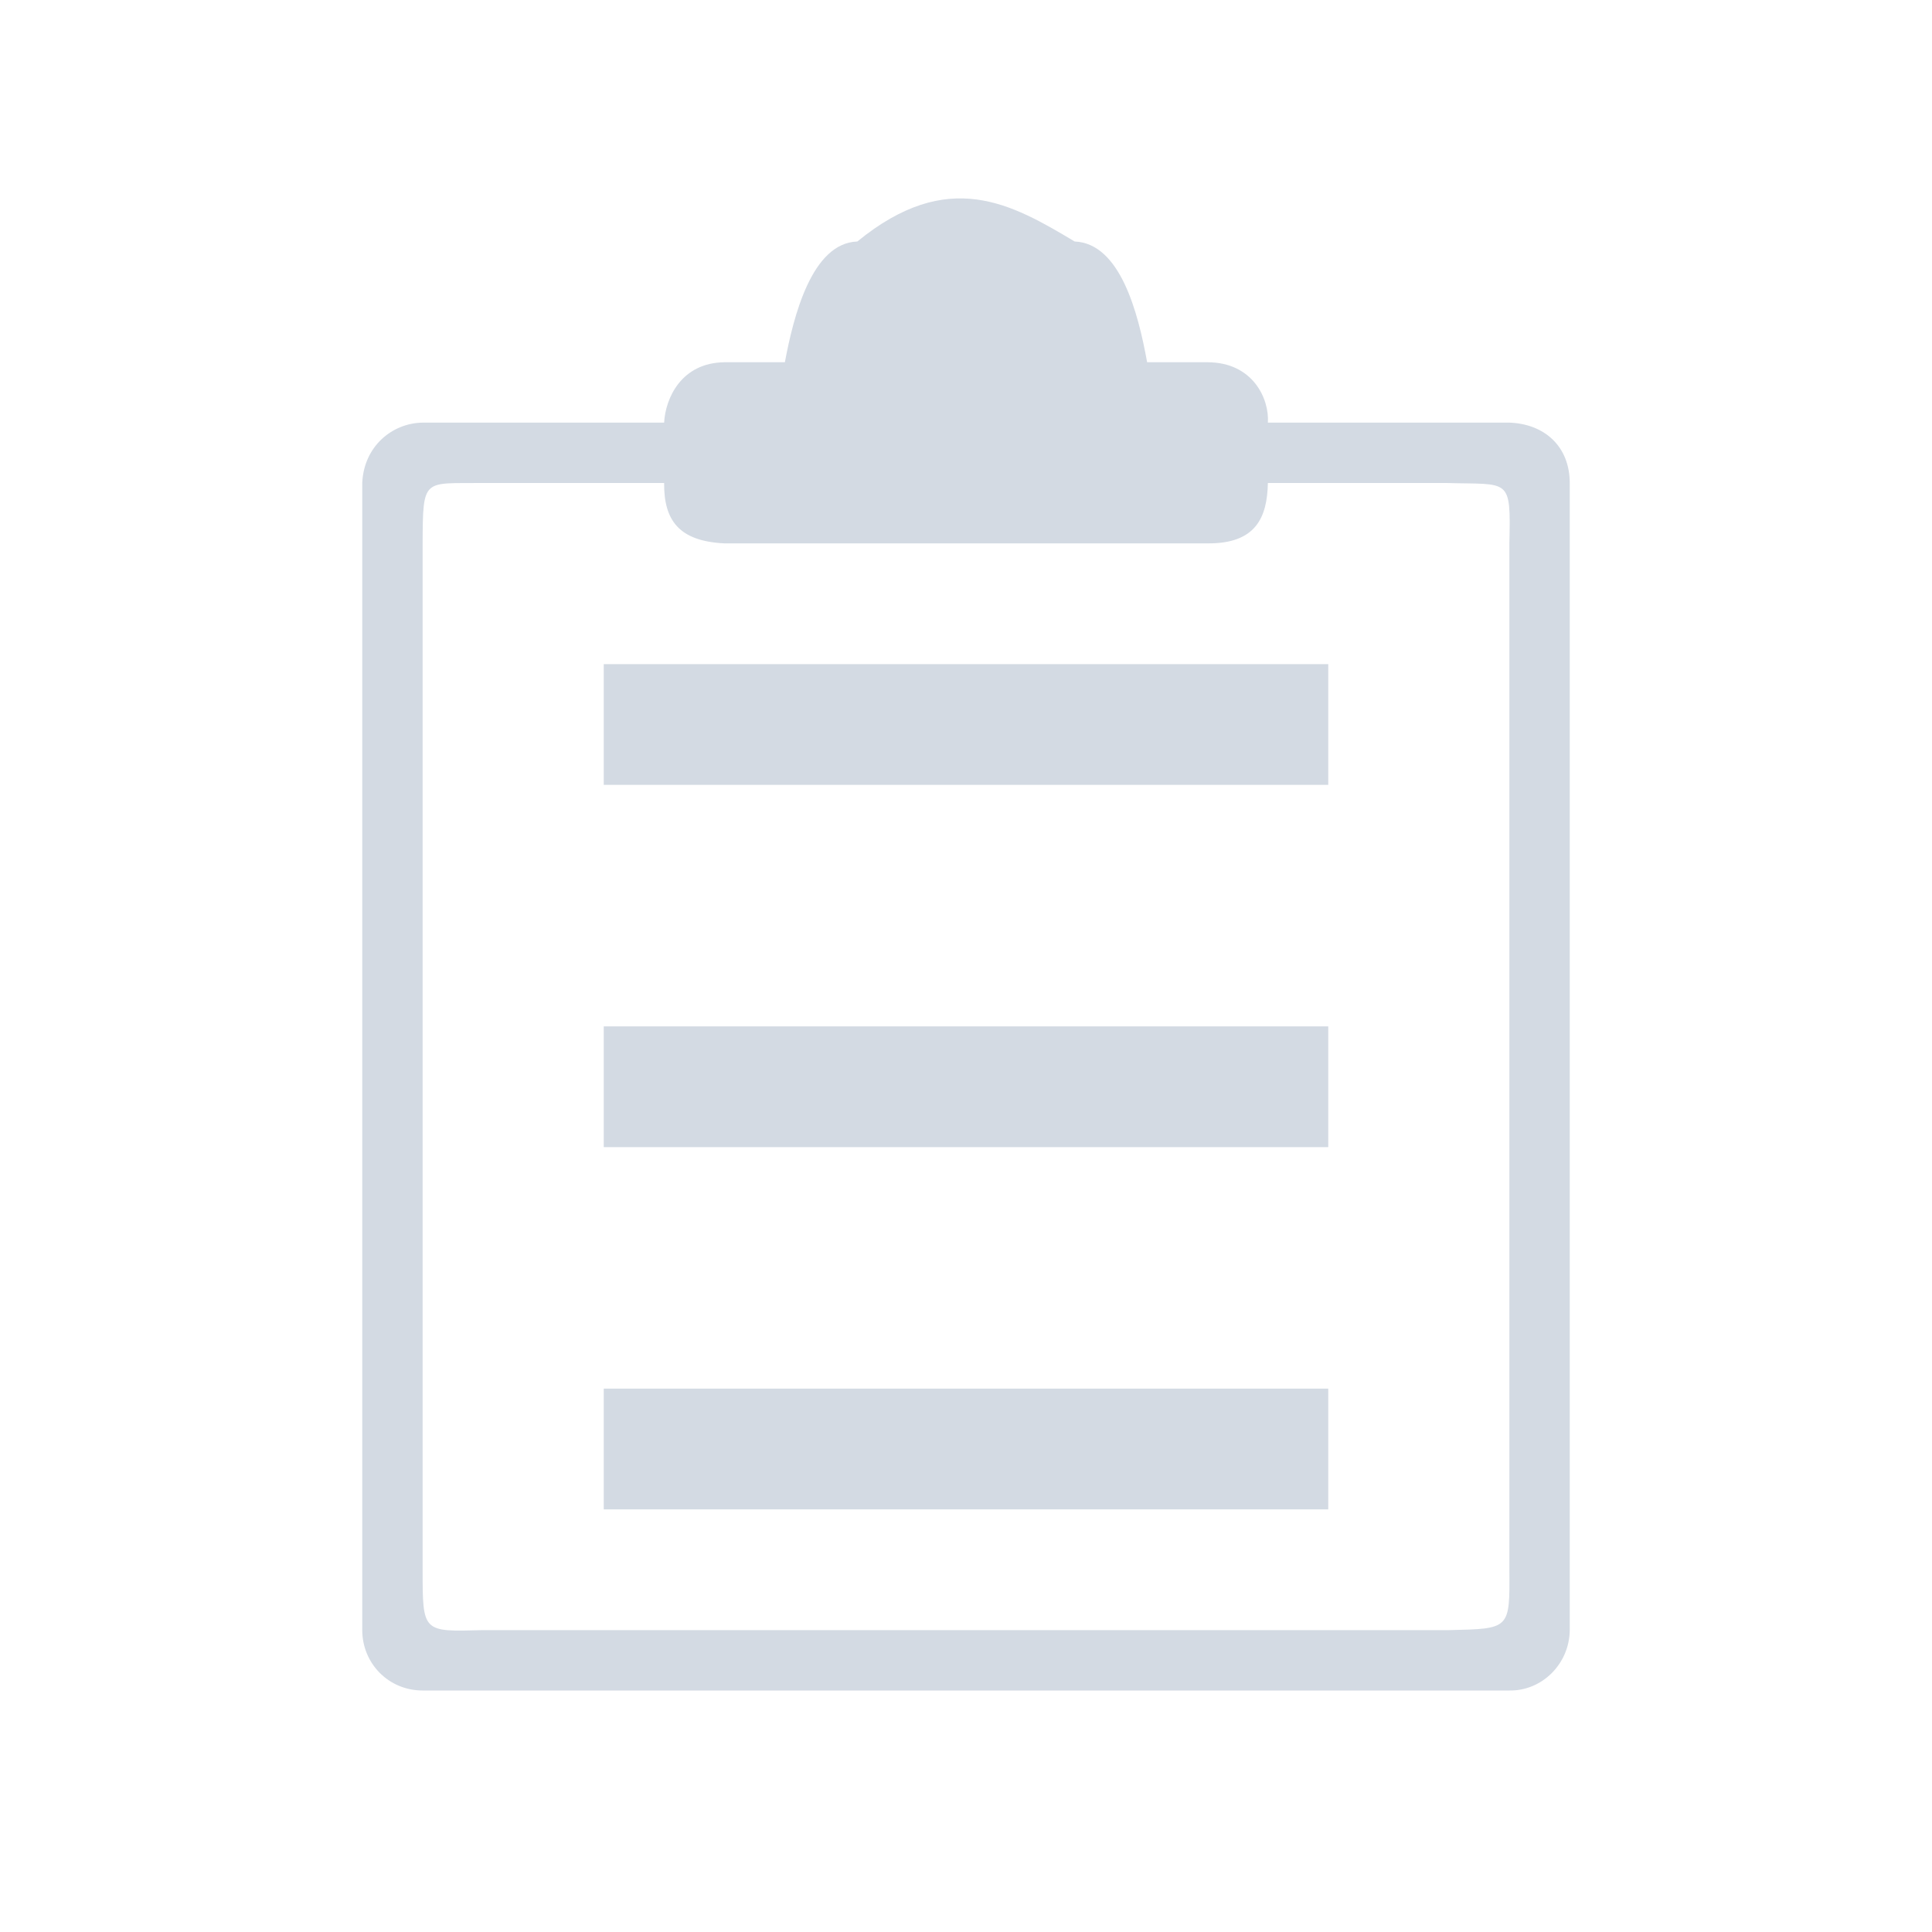 <?xml version="1.0" encoding="UTF-8" standalone="no"?>
<svg
   width="32"
   height="32"
   version="1.1"
   id="svg1"
   sodipodi:docname="klipper-symbolic.svg"
   inkscape:version="1.3.2 (091e20ef0f, 2023-11-25)"
   xmlns:inkscape="http://www.inkscape.org/namespaces/inkscape"
   xmlns:sodipodi="http://sodipodi.sourceforge.net/DTD/sodipodi-0.dtd"
   xmlns="http://www.w3.org/2000/svg"
   xmlns:svg="http://www.w3.org/2000/svg">
  <defs
     id="defs1" />
  <sodipodi:namedview
     id="namedview1"
     pagecolor="#c2c2c2"
     bordercolor="#999999"
     borderopacity="1"
     inkscape:showpageshadow="2"
     inkscape:pageopacity="0"
     inkscape:pagecheckerboard="0"
     inkscape:deskcolor="#d1d1d1"
     showgrid="true"
     inkscape:zoom="16.83798"
     inkscape:cx="16.153957"
     inkscape:cy="17.222969"
     inkscape:window-width="1920"
     inkscape:window-height="994"
     inkscape:window-x="0"
     inkscape:window-y="0"
     inkscape:window-maximized="1"
     inkscape:current-layer="svg1">
    <inkscape:grid
       id="grid1"
       units="px"
       originx="0"
       originy="0"
       spacingx="1"
       spacingy="1"
       empcolor="#0099e5"
       empopacity="0.302"
       color="#0099e5"
       opacity="0.149"
       empspacing="5"
       dotted="false"
       gridanglex="30"
       gridanglez="30"
       visible="true" />
  </sodipodi:namedview>
  <style
     type="text/css"
     id="current-color-scheme">.ColorScheme-Background { color: #2a2e32; } .ColorScheme-ButtonText { color: #31363b; } .ColorScheme-Highlight { color: #3daee9; } .ColorScheme-Text { color: #fcfcfc; } </style>
  <g
     id="klipper">
    <path
       id="rect4202"
       d="M 14.2,4 C 13.445,4.026 13.143,5.238 13,6 H 12 C 11.283,6.008 11.022,6.597 11,7 H 7 C 6.493,7.007 6.025,7.396 6,8 v 19 C 6.001,27.553 6.437,28 7,28 h 18 c 0.538,0.009 0.994,-0.438 1,-1 v -19 C 25.999,7.386 25.573,7.02 25,7 H 21 C 21.026,6.609 20.754,6.001 20,6 H 19 C 18.85,5.171 18.552,4.031 17.8,4 16.756,3.377 15.708,2.767 14.2,4 Z M 8,8 11,8 C 10.995,8.618 11.245,8.964 12,9 h 8 C 20.8,9.007 20.989,8.572 21,8 h 2.958 c 1.052,0.03 1.066,-0.101 1.042,1 v 17 C 25.007,26.988 25.011,26.977 24,27 H 8 C 6.999,27.027 7,27.043 7,26 v -17 c 0.004,-1.102 0.01,-0.989 1,-1 z M 10,11 v 2 h 12 v -2 z m 0,2 v 0 H 22 v 0 z m -2e-6,4 2e-6,2 H 22 v -2 z m 2e-6,6 v 0 H 20 v 0 z m 0,0 v 2 H 22 v -2 z"
       style="opacity:1;fill:#d3dae3;fill-opacity:1;stroke:none"
       inkscape:connector-curvature="0"
       sodipodi:nodetypes="ccccccccccccccccccccccccccccccccccccccccccccccccccccccc"
       class="ColorScheme-Text" />
    <rect
       y="-1e-06"
       x="-2.8953547e-08"
       height="32"
       width="32"
       id="rect4230"
       style="opacity:1;fill:none;fill-opacity:1;stroke:none" />
  </g>
</svg>
